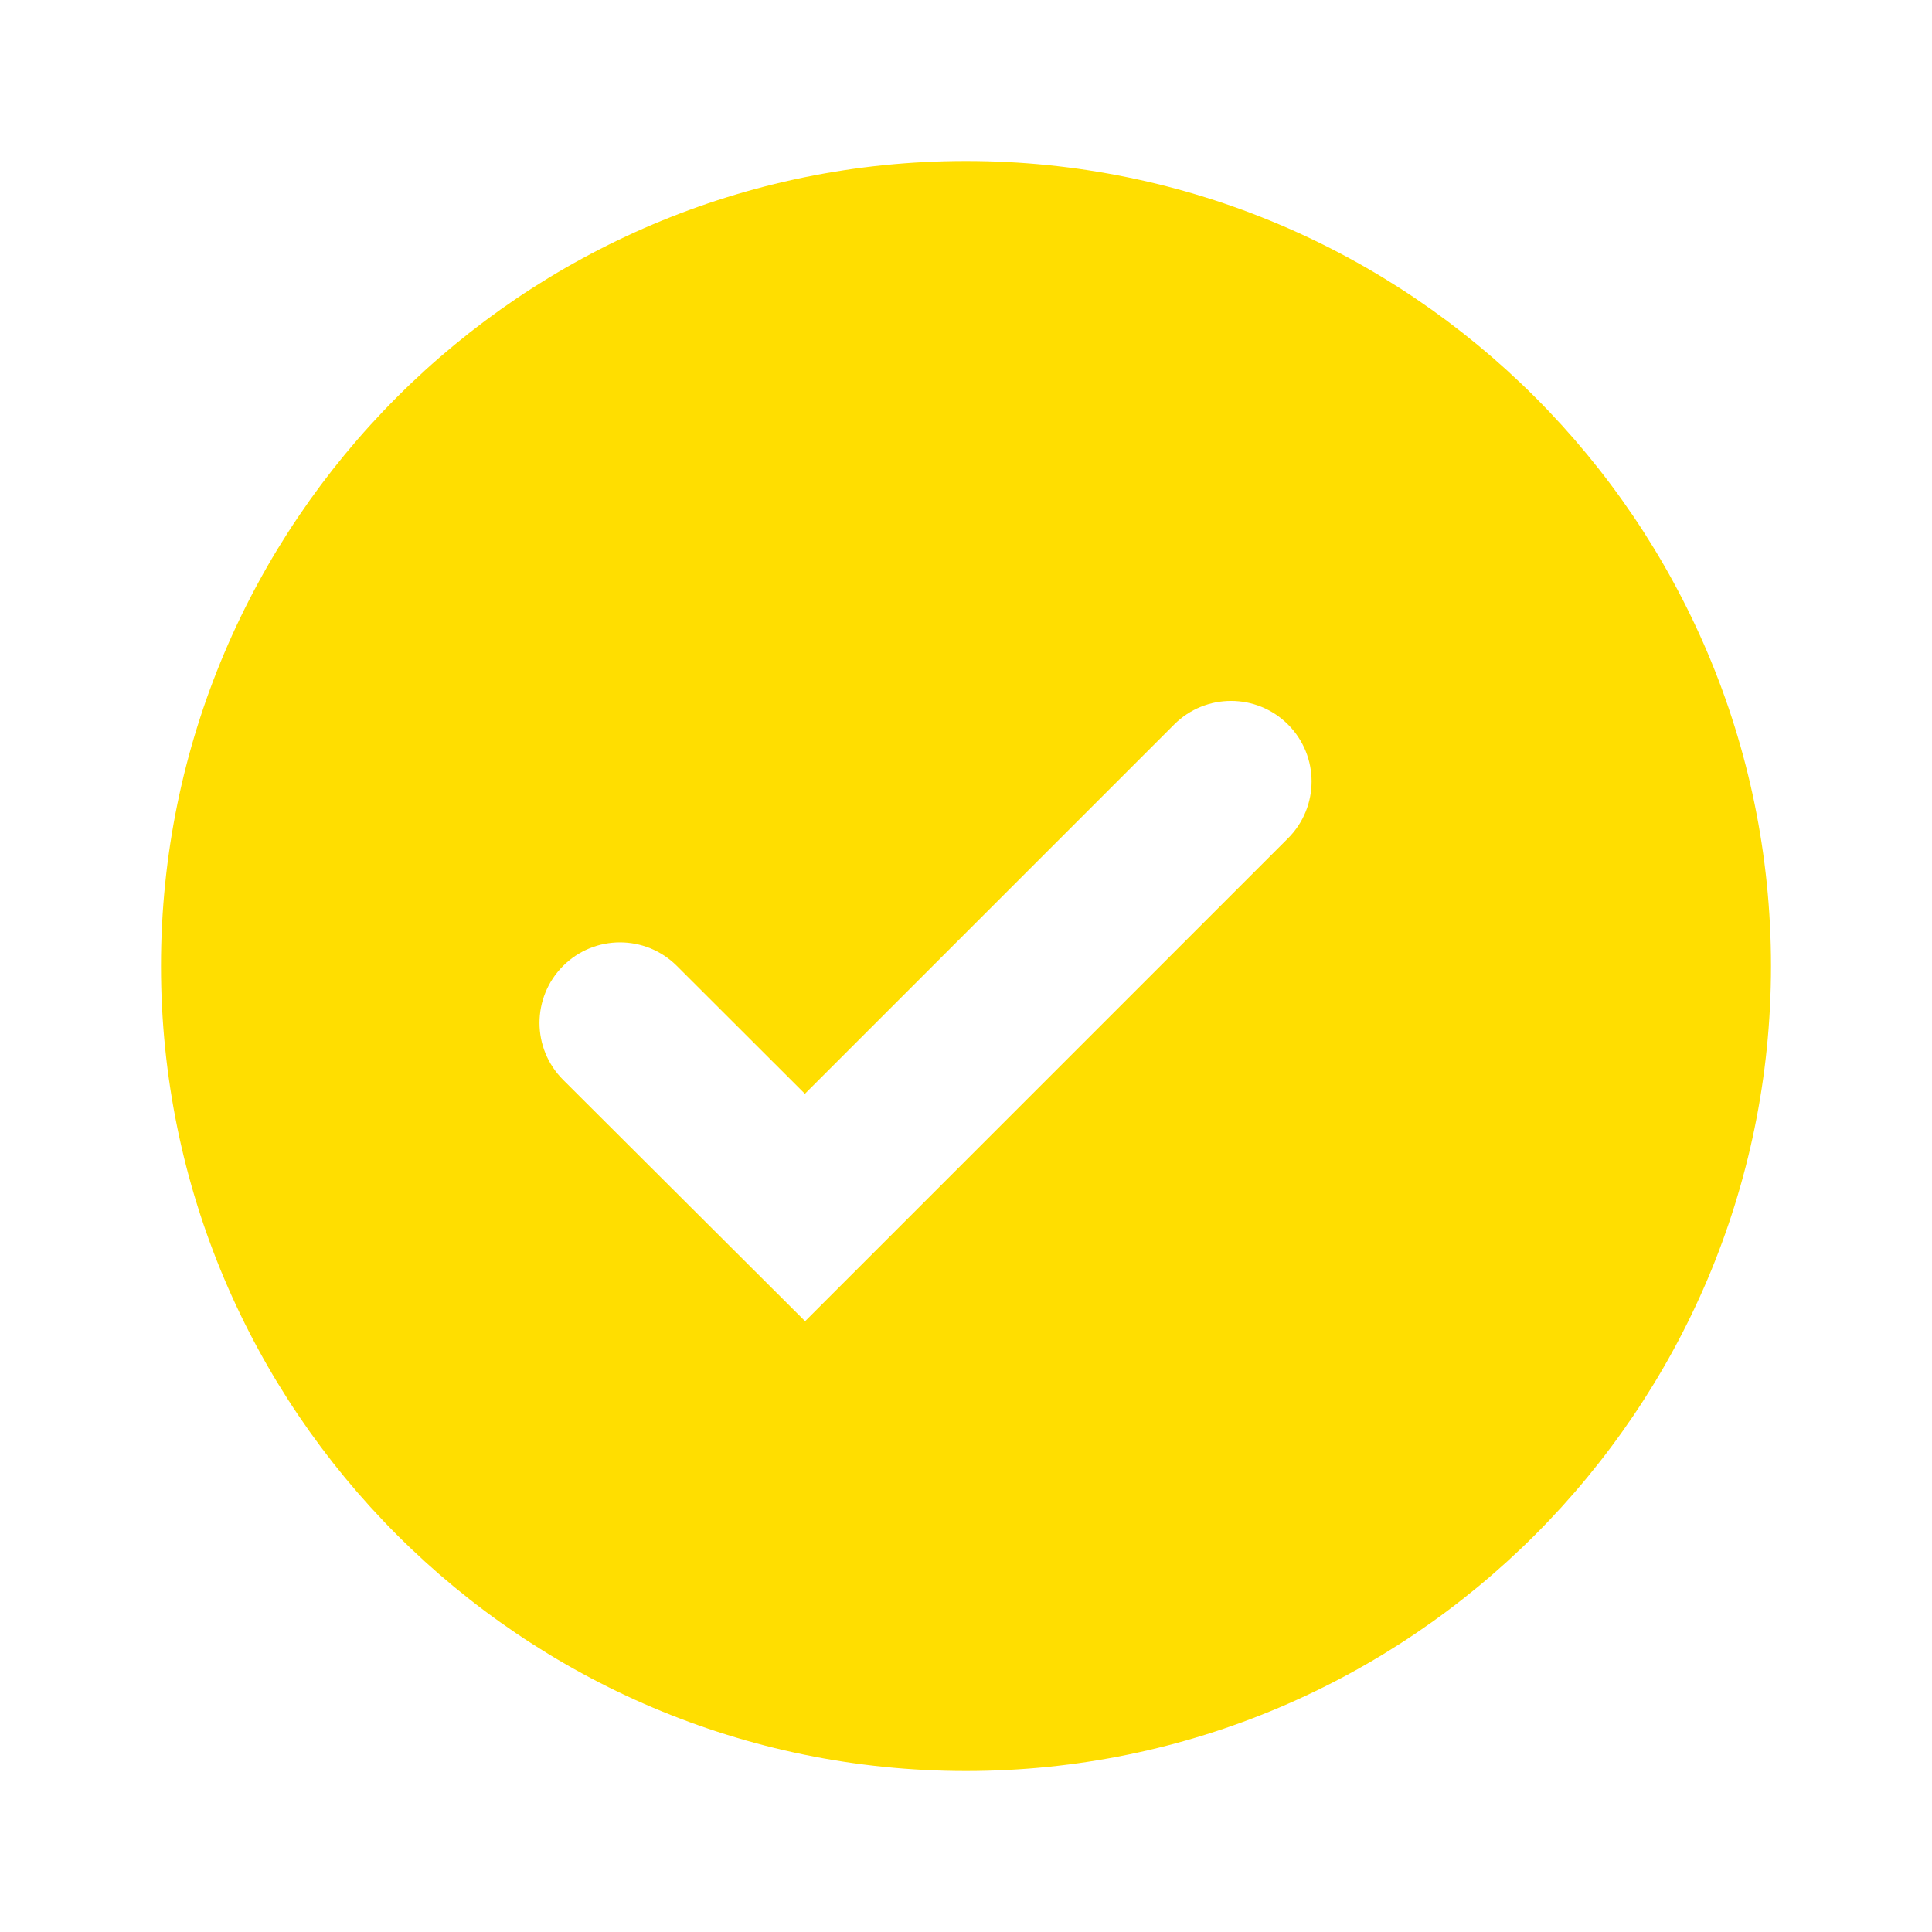 <svg width="36" height="36" viewBox="0 0 36 36" fill="none" xmlns="http://www.w3.org/2000/svg">
<path d="M18 3C9.729 3 3 9.729 3 18C3 26.271 9.729 33 18 33C26.271 33 33 26.271 33 18C33 9.729 26.271 3 18 3ZM15.002 24.619L10.493 20.121C9.907 19.536 9.906 18.587 10.491 18C11.076 17.414 12.025 17.413 12.612 17.998L14.998 20.381L21.879 13.5C22.465 12.914 23.414 12.914 24 13.5C24.586 14.086 24.586 15.035 24 15.621L15.002 24.619Z" fill="#FFDE00"/>
</svg>
